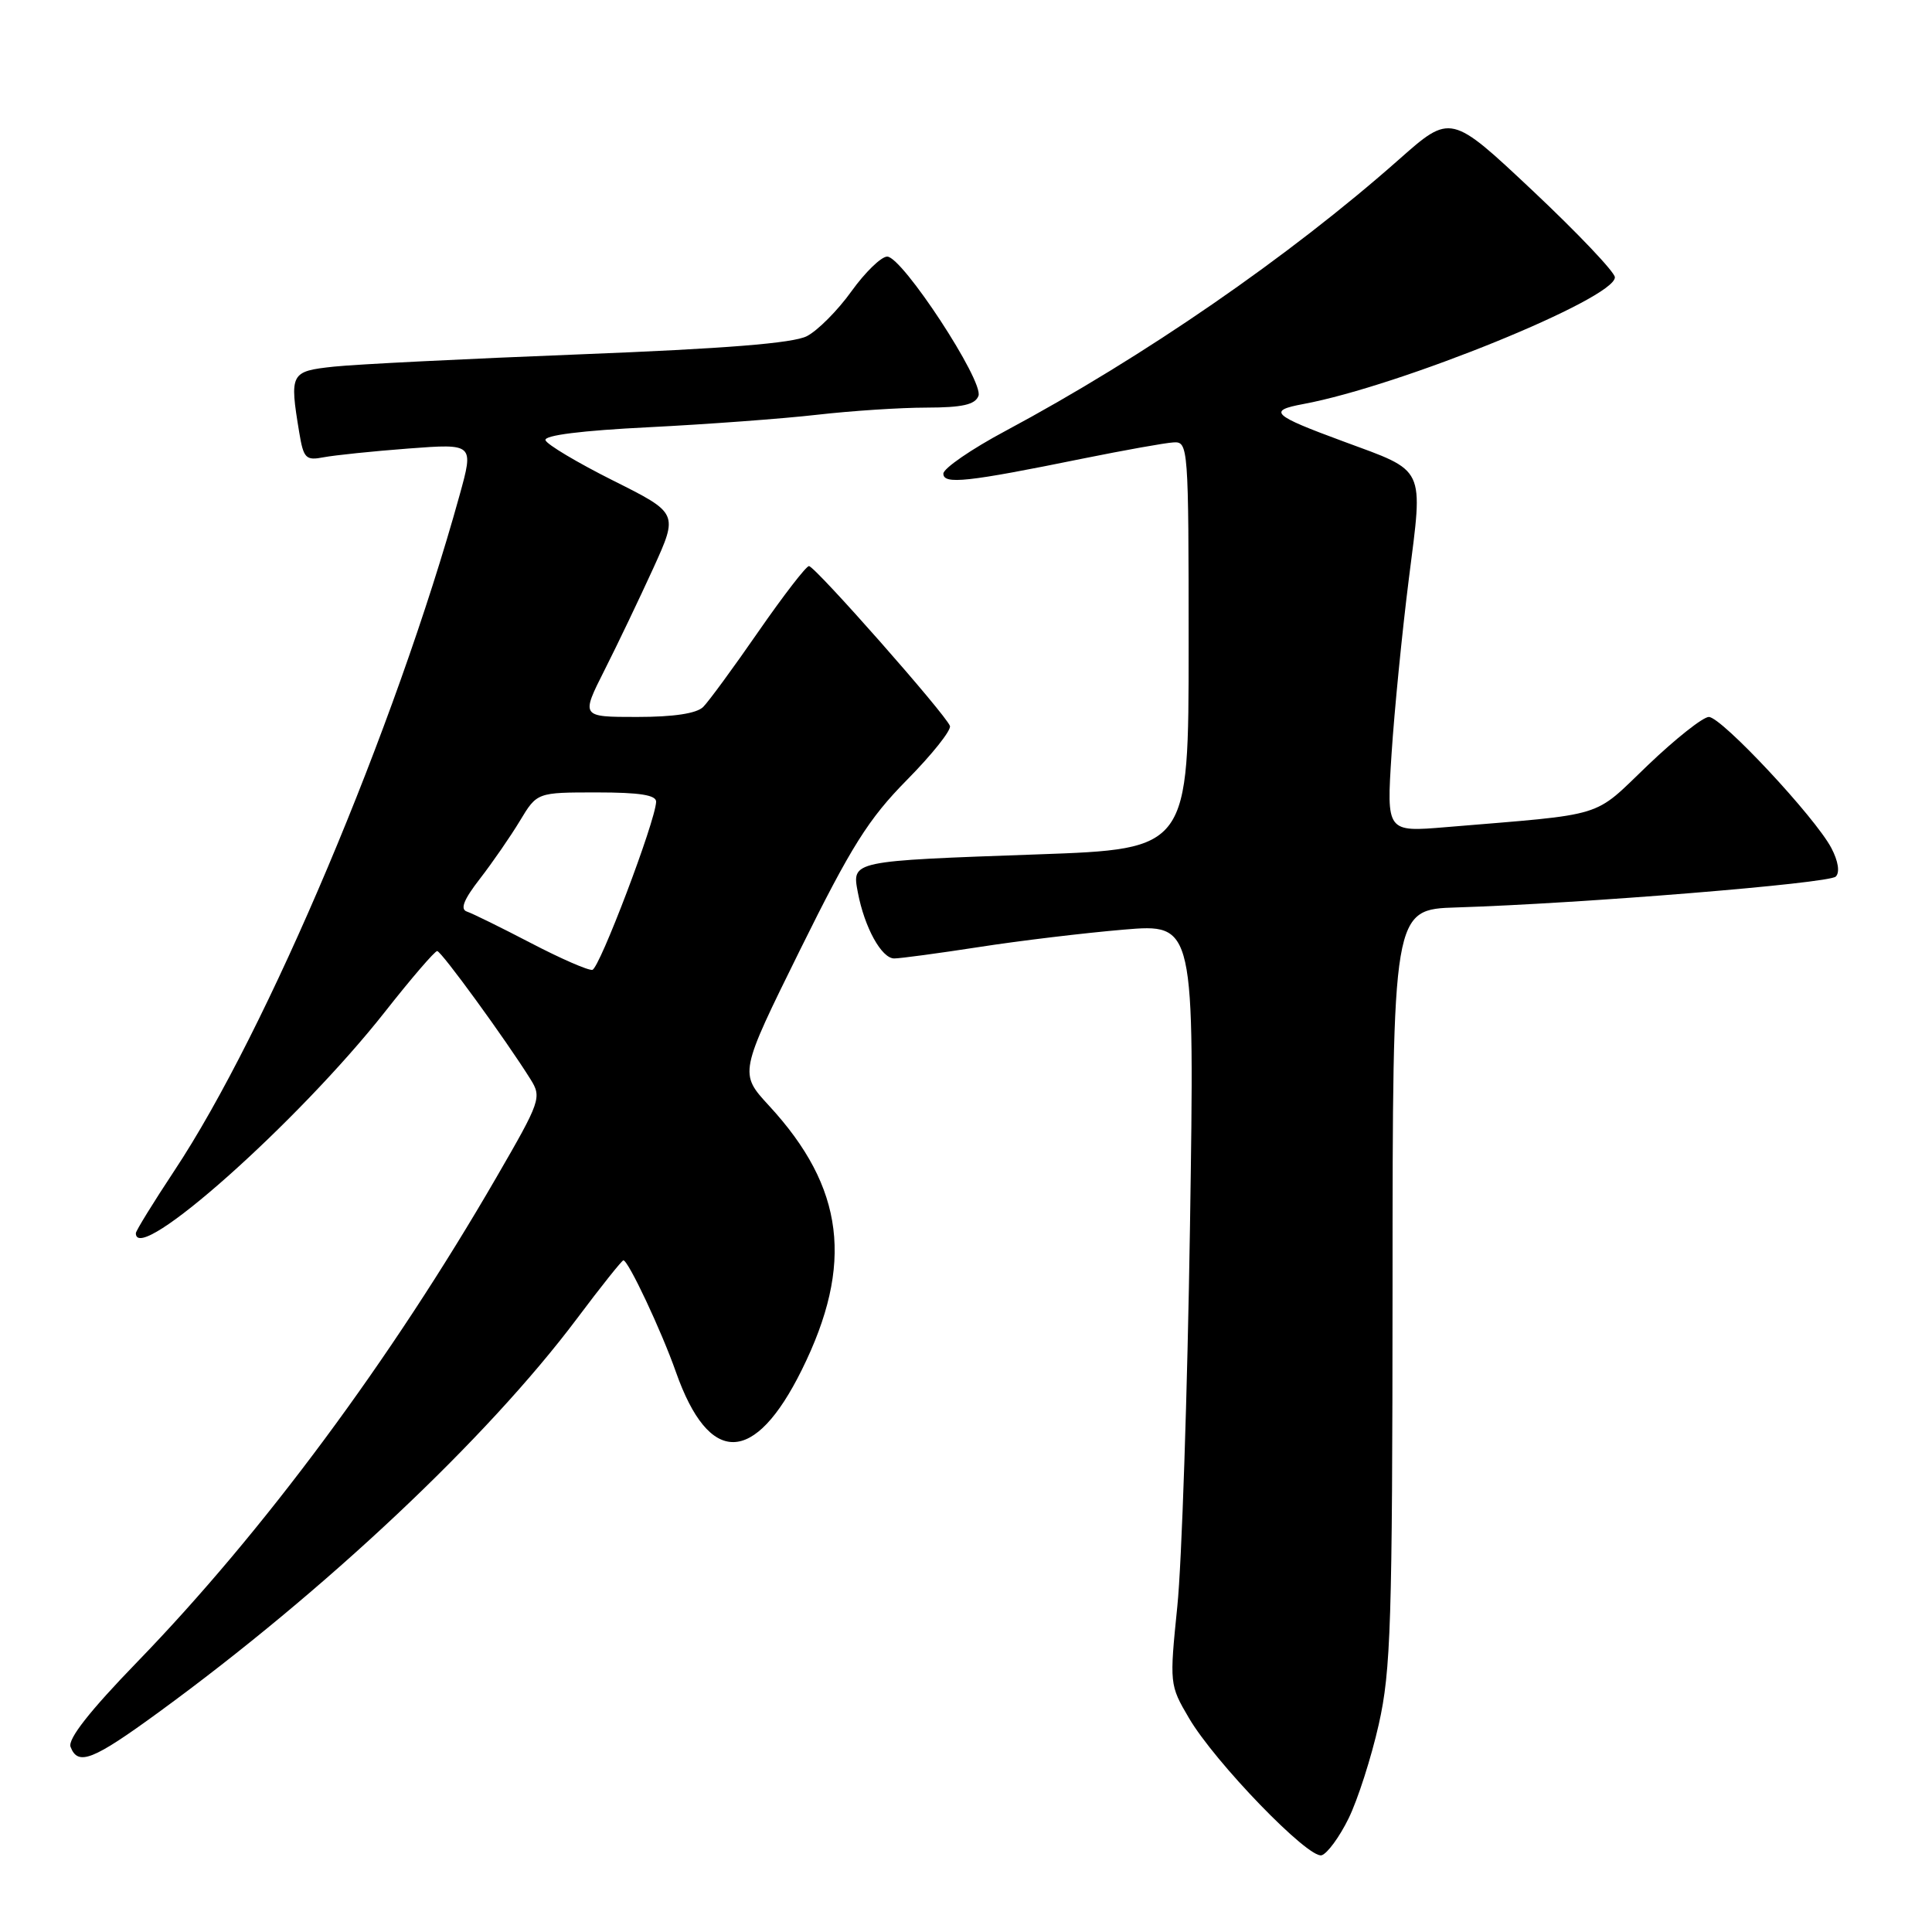 <?xml version="1.0" encoding="UTF-8" standalone="no"?>
<!DOCTYPE svg PUBLIC "-//W3C//DTD SVG 1.1//EN" "http://www.w3.org/Graphics/SVG/1.1/DTD/svg11.dtd" >
<svg xmlns="http://www.w3.org/2000/svg" xmlns:xlink="http://www.w3.org/1999/xlink" version="1.1" viewBox="0 0 256 256">
 <g >
 <path fill="currentColor"
d=" M 178.69 240.96 C 179.90 238.50 181.70 232.90 182.69 228.50 C 184.30 221.37 184.50 215.06 184.52 170.50 C 184.53 120.50 184.53 120.50 193.02 120.24 C 209.60 119.72 242.34 117.06 243.25 116.15 C 243.81 115.59 243.58 114.11 242.66 112.36 C 240.50 108.27 228.10 95.00 226.43 95.00 C 225.66 95.00 222.02 97.88 218.34 101.40 C 210.93 108.49 213.18 107.80 191.61 109.60 C 183.72 110.26 183.72 110.26 184.39 99.88 C 184.76 94.17 185.79 83.74 186.68 76.69 C 188.59 61.65 189.02 62.56 178.00 58.49 C 168.58 55.02 167.93 54.42 172.68 53.54 C 185.50 51.16 214.02 39.56 213.98 36.74 C 213.97 36.06 209.07 30.90 203.10 25.28 C 192.23 15.06 192.23 15.06 185.36 21.14 C 170.82 34.00 151.57 47.28 133.25 57.09 C 128.71 59.51 125.00 62.07 125.00 62.76 C 125.00 64.23 128.17 63.88 143.50 60.76 C 149.00 59.65 154.40 58.68 155.50 58.62 C 157.45 58.50 157.50 59.13 157.50 85.50 C 157.50 112.50 157.50 112.50 137.50 113.21 C 112.70 114.09 112.87 114.05 113.67 118.26 C 114.55 122.89 116.81 127.00 118.49 127.00 C 119.27 127.00 124.33 126.32 129.71 125.49 C 135.09 124.65 143.73 123.62 148.90 123.18 C 158.29 122.39 158.29 122.39 157.68 162.45 C 157.34 184.48 156.59 207.16 156.00 212.86 C 154.96 223.10 154.97 223.28 157.53 227.63 C 160.96 233.50 173.40 246.36 175.13 245.83 C 175.88 245.60 177.49 243.41 178.69 240.96 Z  M 21.07 226.85 C 43.10 210.77 64.52 190.61 76.43 174.75 C 79.62 170.49 82.41 167.00 82.60 167.00 C 83.25 167.00 87.64 176.34 89.56 181.79 C 93.96 194.28 99.98 194.18 106.25 181.50 C 113.17 167.52 111.91 157.36 101.90 146.51 C 97.94 142.21 97.94 142.21 106.02 125.85 C 112.81 112.12 115.08 108.51 120.17 103.35 C 123.51 99.97 126.07 96.75 125.87 96.19 C 125.31 94.65 107.98 75.00 107.19 75.01 C 106.81 75.02 103.80 78.92 100.50 83.68 C 97.20 88.45 93.91 92.94 93.18 93.67 C 92.32 94.54 89.27 95.00 84.41 95.00 C 76.97 95.00 76.97 95.00 80.11 88.78 C 81.84 85.36 84.74 79.28 86.57 75.28 C 89.88 68.00 89.88 68.00 81.25 63.68 C 76.50 61.30 72.46 58.89 72.28 58.33 C 72.06 57.68 77.09 57.05 85.97 56.61 C 93.69 56.22 103.72 55.48 108.25 54.96 C 112.79 54.44 119.33 54.01 122.78 54.01 C 127.51 54.00 129.21 53.62 129.65 52.46 C 130.39 50.53 119.56 34.00 117.56 34.00 C 116.77 34.00 114.64 36.07 112.82 38.60 C 111.01 41.13 108.35 43.80 106.92 44.54 C 105.11 45.48 96.06 46.20 76.91 46.95 C 61.84 47.54 47.14 48.27 44.25 48.58 C 38.47 49.20 38.35 49.43 39.65 57.30 C 40.22 60.75 40.52 61.05 42.89 60.59 C 44.32 60.32 49.39 59.79 54.15 59.43 C 62.79 58.78 62.79 58.78 60.89 65.64 C 52.39 96.35 35.38 136.63 23.08 155.16 C 20.29 159.38 18.00 163.09 18.00 163.41 C 18.00 167.80 39.49 148.69 51.01 134.07 C 54.50 129.63 57.62 126.01 57.93 126.02 C 58.48 126.03 67.02 137.77 70.29 143.00 C 71.80 145.41 71.64 145.88 65.78 156.00 C 51.78 180.19 34.87 203.00 18.18 220.22 C 11.88 226.72 8.96 230.44 9.35 231.47 C 10.33 234.03 12.29 233.26 21.07 226.85 Z  M 70.35 124.96 C 66.41 122.91 62.60 121.03 61.87 120.79 C 60.94 120.48 61.44 119.21 63.60 116.43 C 65.27 114.27 67.66 110.81 68.90 108.75 C 71.16 105.00 71.16 105.00 79.08 105.00 C 84.78 105.00 86.98 105.35 86.94 106.25 C 86.83 108.87 79.43 128.35 78.49 128.51 C 77.94 128.61 74.28 127.01 70.35 124.96 Z "/>
</g>
</svg>